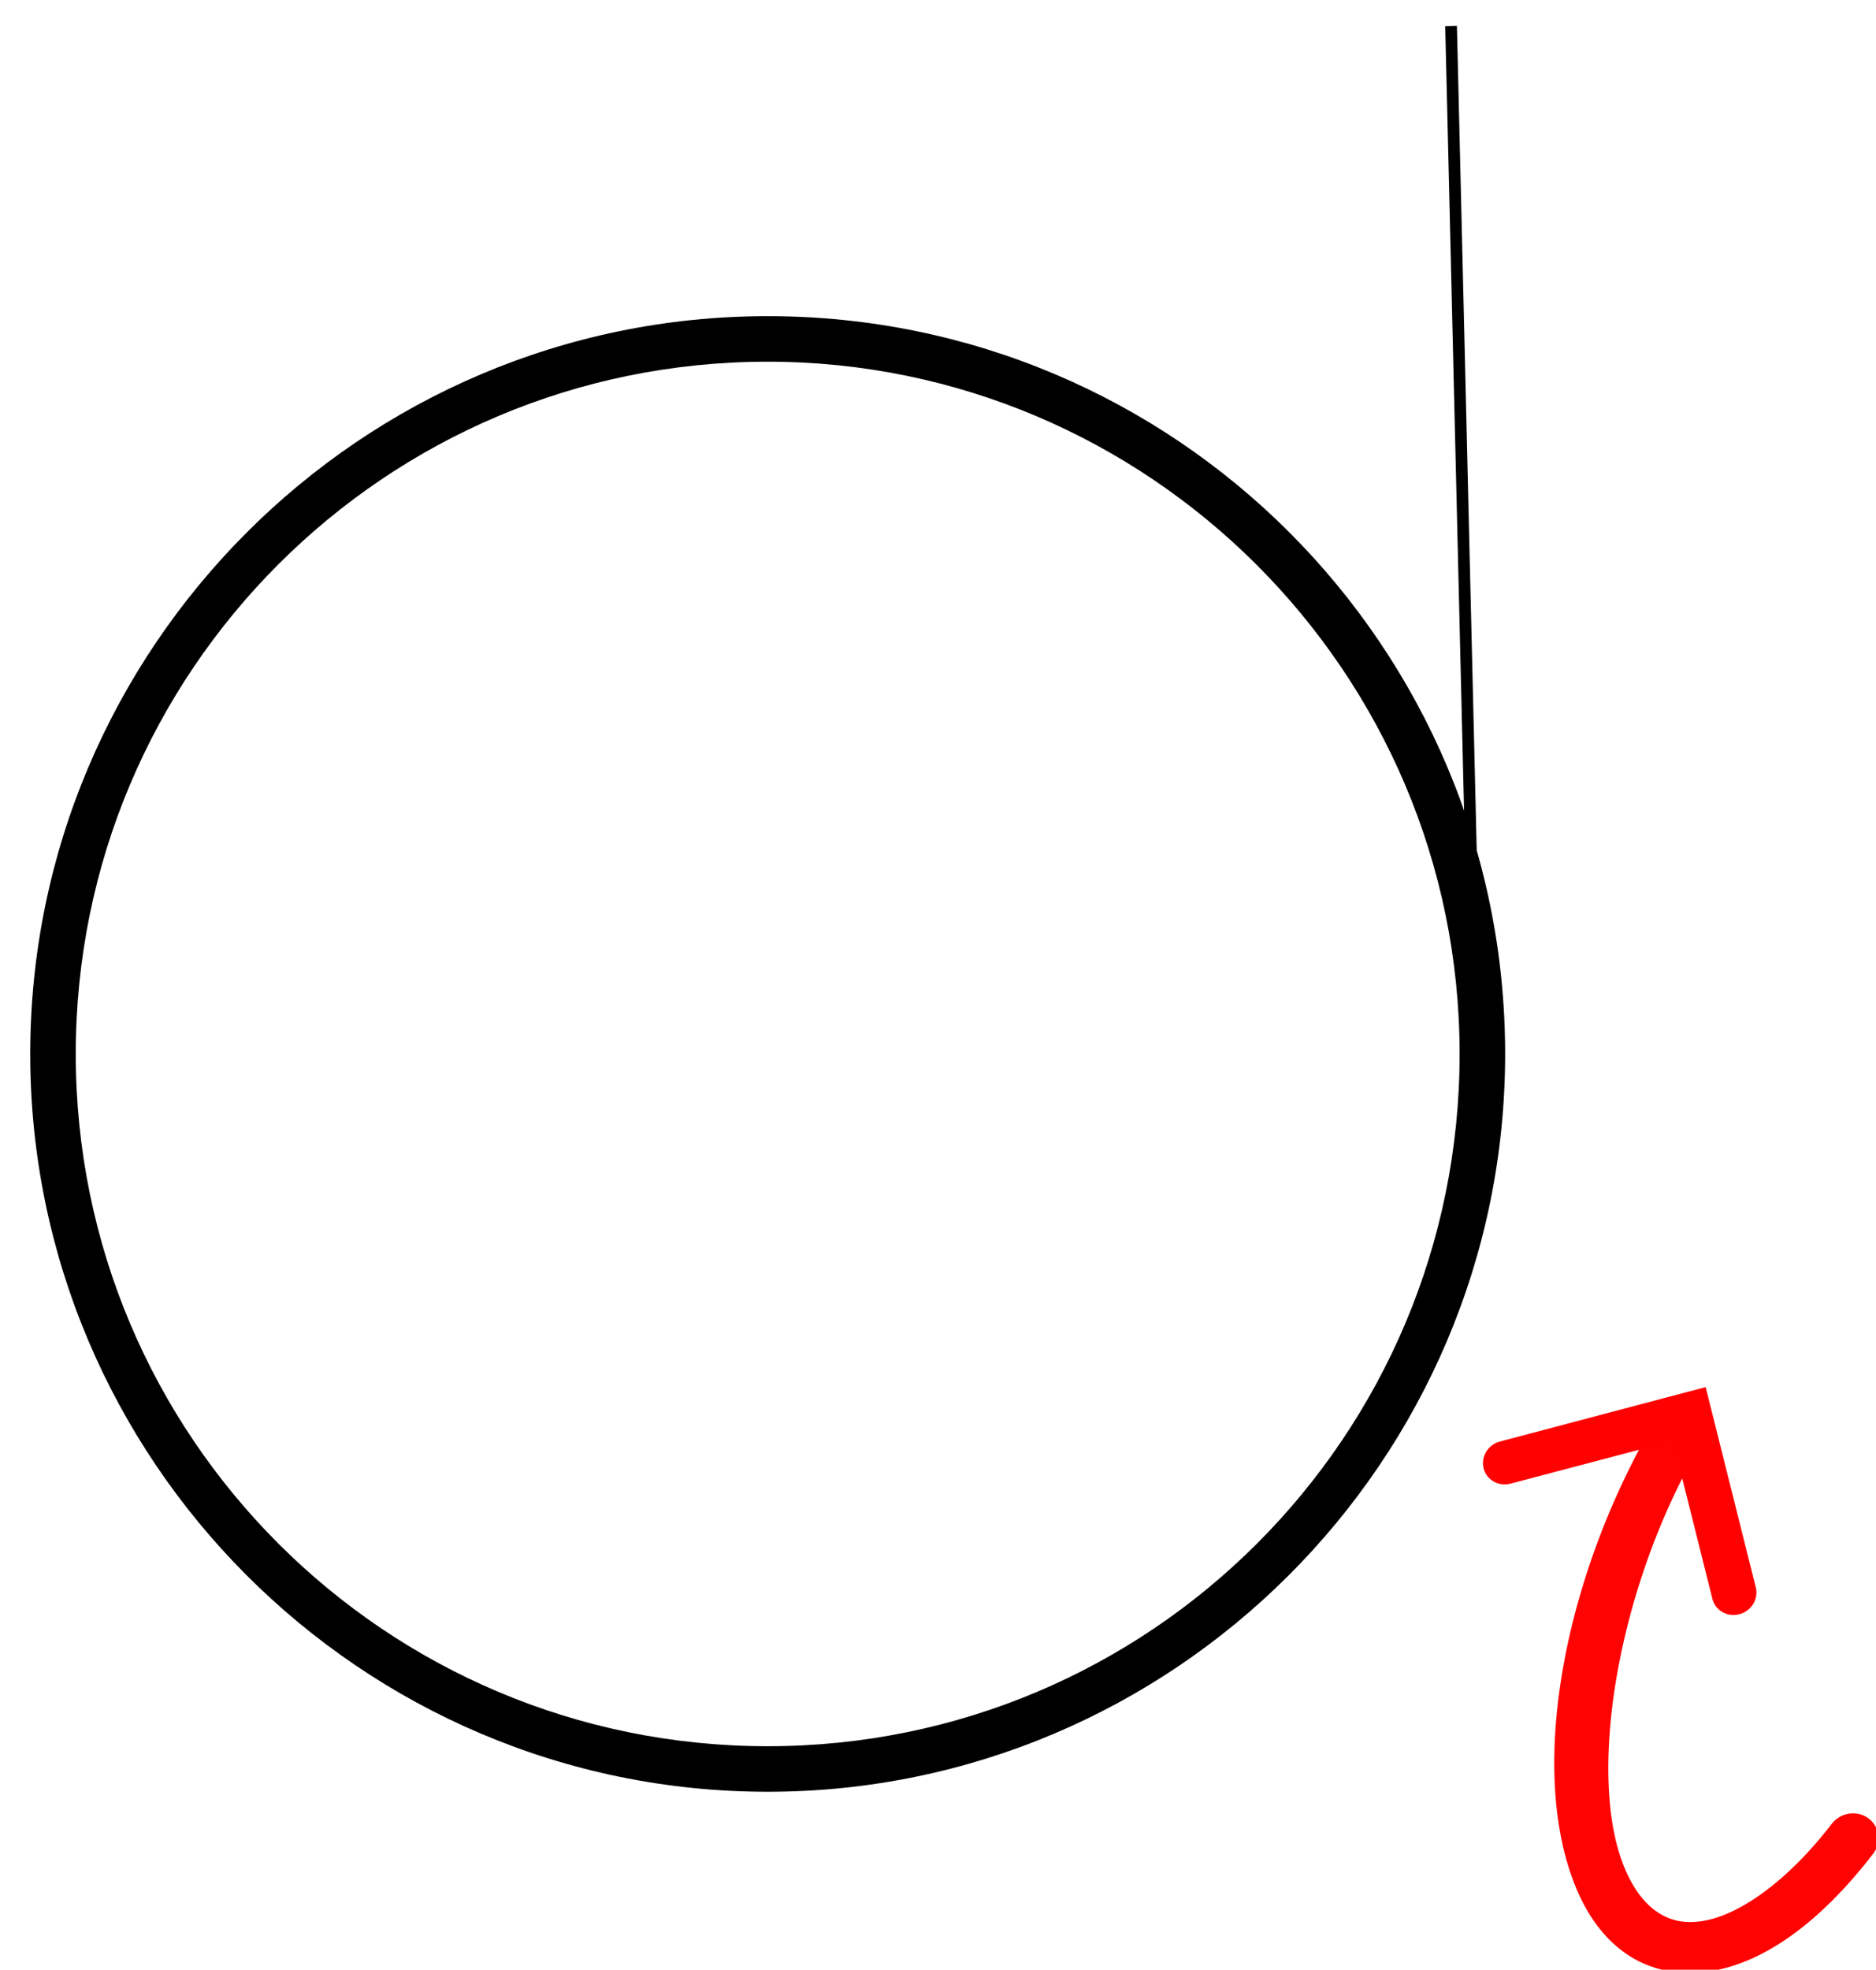 <?xml version="1.0" encoding="UTF-8" standalone="no"?>
<!-- Created with Inkscape (http://www.inkscape.org/) -->

<svg
   width="42.568mm"
   height="44.673mm"
   viewBox="0 0 42.568 44.673"
   version="1.1"
   id="svg44410"
   inkscape:version="1.2.2 (732a01da63, 2022-12-09)"
   sodipodi:docname="j.svg"
   xmlns:inkscape="http://www.inkscape.org/namespaces/inkscape"
   xmlns:sodipodi="http://sodipodi.sourceforge.net/DTD/sodipodi-0.dtd"
   xmlns="http://www.w3.org/2000/svg"
   xmlns:svg="http://www.w3.org/2000/svg">
  <sodipodi:namedview
     id="namedview44412"
     pagecolor="#ffffff"
     bordercolor="#000000"
     borderopacity="0.25"
     inkscape:showpageshadow="2"
     inkscape:pageopacity="0.0"
     inkscape:pagecheckerboard="0"
     inkscape:deskcolor="#d1d1d1"
     inkscape:document-units="mm"
     showgrid="false"
     inkscape:zoom="8.4359982"
     inkscape:cx="111.24943"
     inkscape:cy="124.58514"
     inkscape:window-width="1920"
     inkscape:window-height="1017"
     inkscape:window-x="-8"
     inkscape:window-y="-8"
     inkscape:window-maximized="1"
     inkscape:current-layer="layer1" />
  <defs
     id="defs44407">
    <clipPath
       clipPathUnits="userSpaceOnUse"
       id="clipPath1202">
      <path
         d="m 2060.402,1837.193 h 393.75 v 393.75 h -393.75 z"
         clip-rule="evenodd"
         id="path1200" />
    </clipPath>
    <clipPath
       clipPathUnits="userSpaceOnUse"
       id="clipPath1214">
      <path
         d="M 0,0 H 6000 V 3375 H 0 Z"
         clip-rule="evenodd"
         id="path1212" />
    </clipPath>
  </defs>
  <g
     inkscape:label="Layer 1"
     inkscape:groupmode="layer"
     id="layer1"
     transform="translate(-58.2,-100.083)">
    <g
       id="g1196"
       style="display:inline"
       transform="matrix(0.085,0,0,0.085,-116.248,-48.908)">
      <g
         id="g1198"
         clip-path="url(#clipPath1202)">
        <g
           id="g1204"
           transform="matrix(6.076,0,0,6.076,2060.402,1837.193)">
          <path
             d="M 32.4,64.8 C 14.5,64.8 0,50.2 0,32.4 0,14.6 14.5,0 32.4,0 c 17.9,0 32.4,14.5 32.4,32.4 0,17.9 -14.6,32.4 -32.4,32.4 z M 32.4,2 C 15.6,2 2,15.6 2,32.4 c 0,16.8 13.6,30.4 30.4,30.4 16.8,0 30.4,-13.6 30.4,-30.4 C 62.8,15.6 49.1,2 32.4,2 Z"
             style="fill:#000000;fill-opacity:1;fill-rule:nonzero;stroke:none"
             id="path1206" />
        </g>
      </g>
    </g>
    <g
       id="g1208"
       style="display:inline"
       transform="matrix(0.085,0,0,0.085,-116.248,-48.908)">
      <g
         id="g1210"
         clip-path="url(#clipPath1214)">
        <g
           id="g1216"
           transform="matrix(0.075,3.121,-3.124,0.075,2445.94,1759.628)">
          <path
             d="M 0,2 H 100.121"
             style="fill:none;stroke:#000000;stroke-width:1;stroke-linecap:butt;stroke-linejoin:miter;stroke-miterlimit:10;stroke-dasharray:none;stroke-opacity:1"
             id="path1218" />
        </g>
      </g>
    </g>
    <g
       id="path41044"
       transform="matrix(0.951,0.31,-0.341,0.94,0,0)">
      <path
         style="color:#000000;fill:#ff0101;fill-opacity:0.995;stroke-linecap:round;-inkscape-stroke:none"
         d="m 135.918,95.457 a 0.585,0.585 0 0 0 -0.691,0.455 c -0.823,4.022 -0.144,8.593 1.852,10.869 0.499,0.569 1.065,0.956 1.676,1.115 0.611,0.16 1.252,0.073 1.818,-0.215 1.133,-0.576 2.01,-1.867 2.602,-3.697 a 0.585,0.585 0 0 0 -0.377,-0.736 0.585,0.585 0 0 0 -0.736,0.377 c -0.534,1.652 -1.325,2.662 -2.018,3.014 -0.347,0.176 -0.66,0.212 -0.994,0.125 -0.335,-0.087 -0.706,-0.316 -1.09,-0.754 -1.534,-1.75 -2.344,-6.155 -1.586,-9.861 a 0.585,0.585 0 0 0 -0.455,-0.691 z"
         id="path45010" />
      <g
         id="g45002">
        <path
           style="color:#000000;fill:#ff0101;stroke-linecap:round;-inkscape-stroke:none"
           d="m 135.992,95.09 -3.967,2.621 a 0.501,0.501 0 0 0 -0.143,0.693 0.501,0.501 0 0 0 0.693,0.143 l 3.133,-2.066 2.066,3.131 a 0.501,0.501 0 0 0 0.695,0.141 0.501,0.501 0 0 0 0.143,-0.693 z"
           id="path45004" />
      </g>
    </g>
  </g>
</svg>
